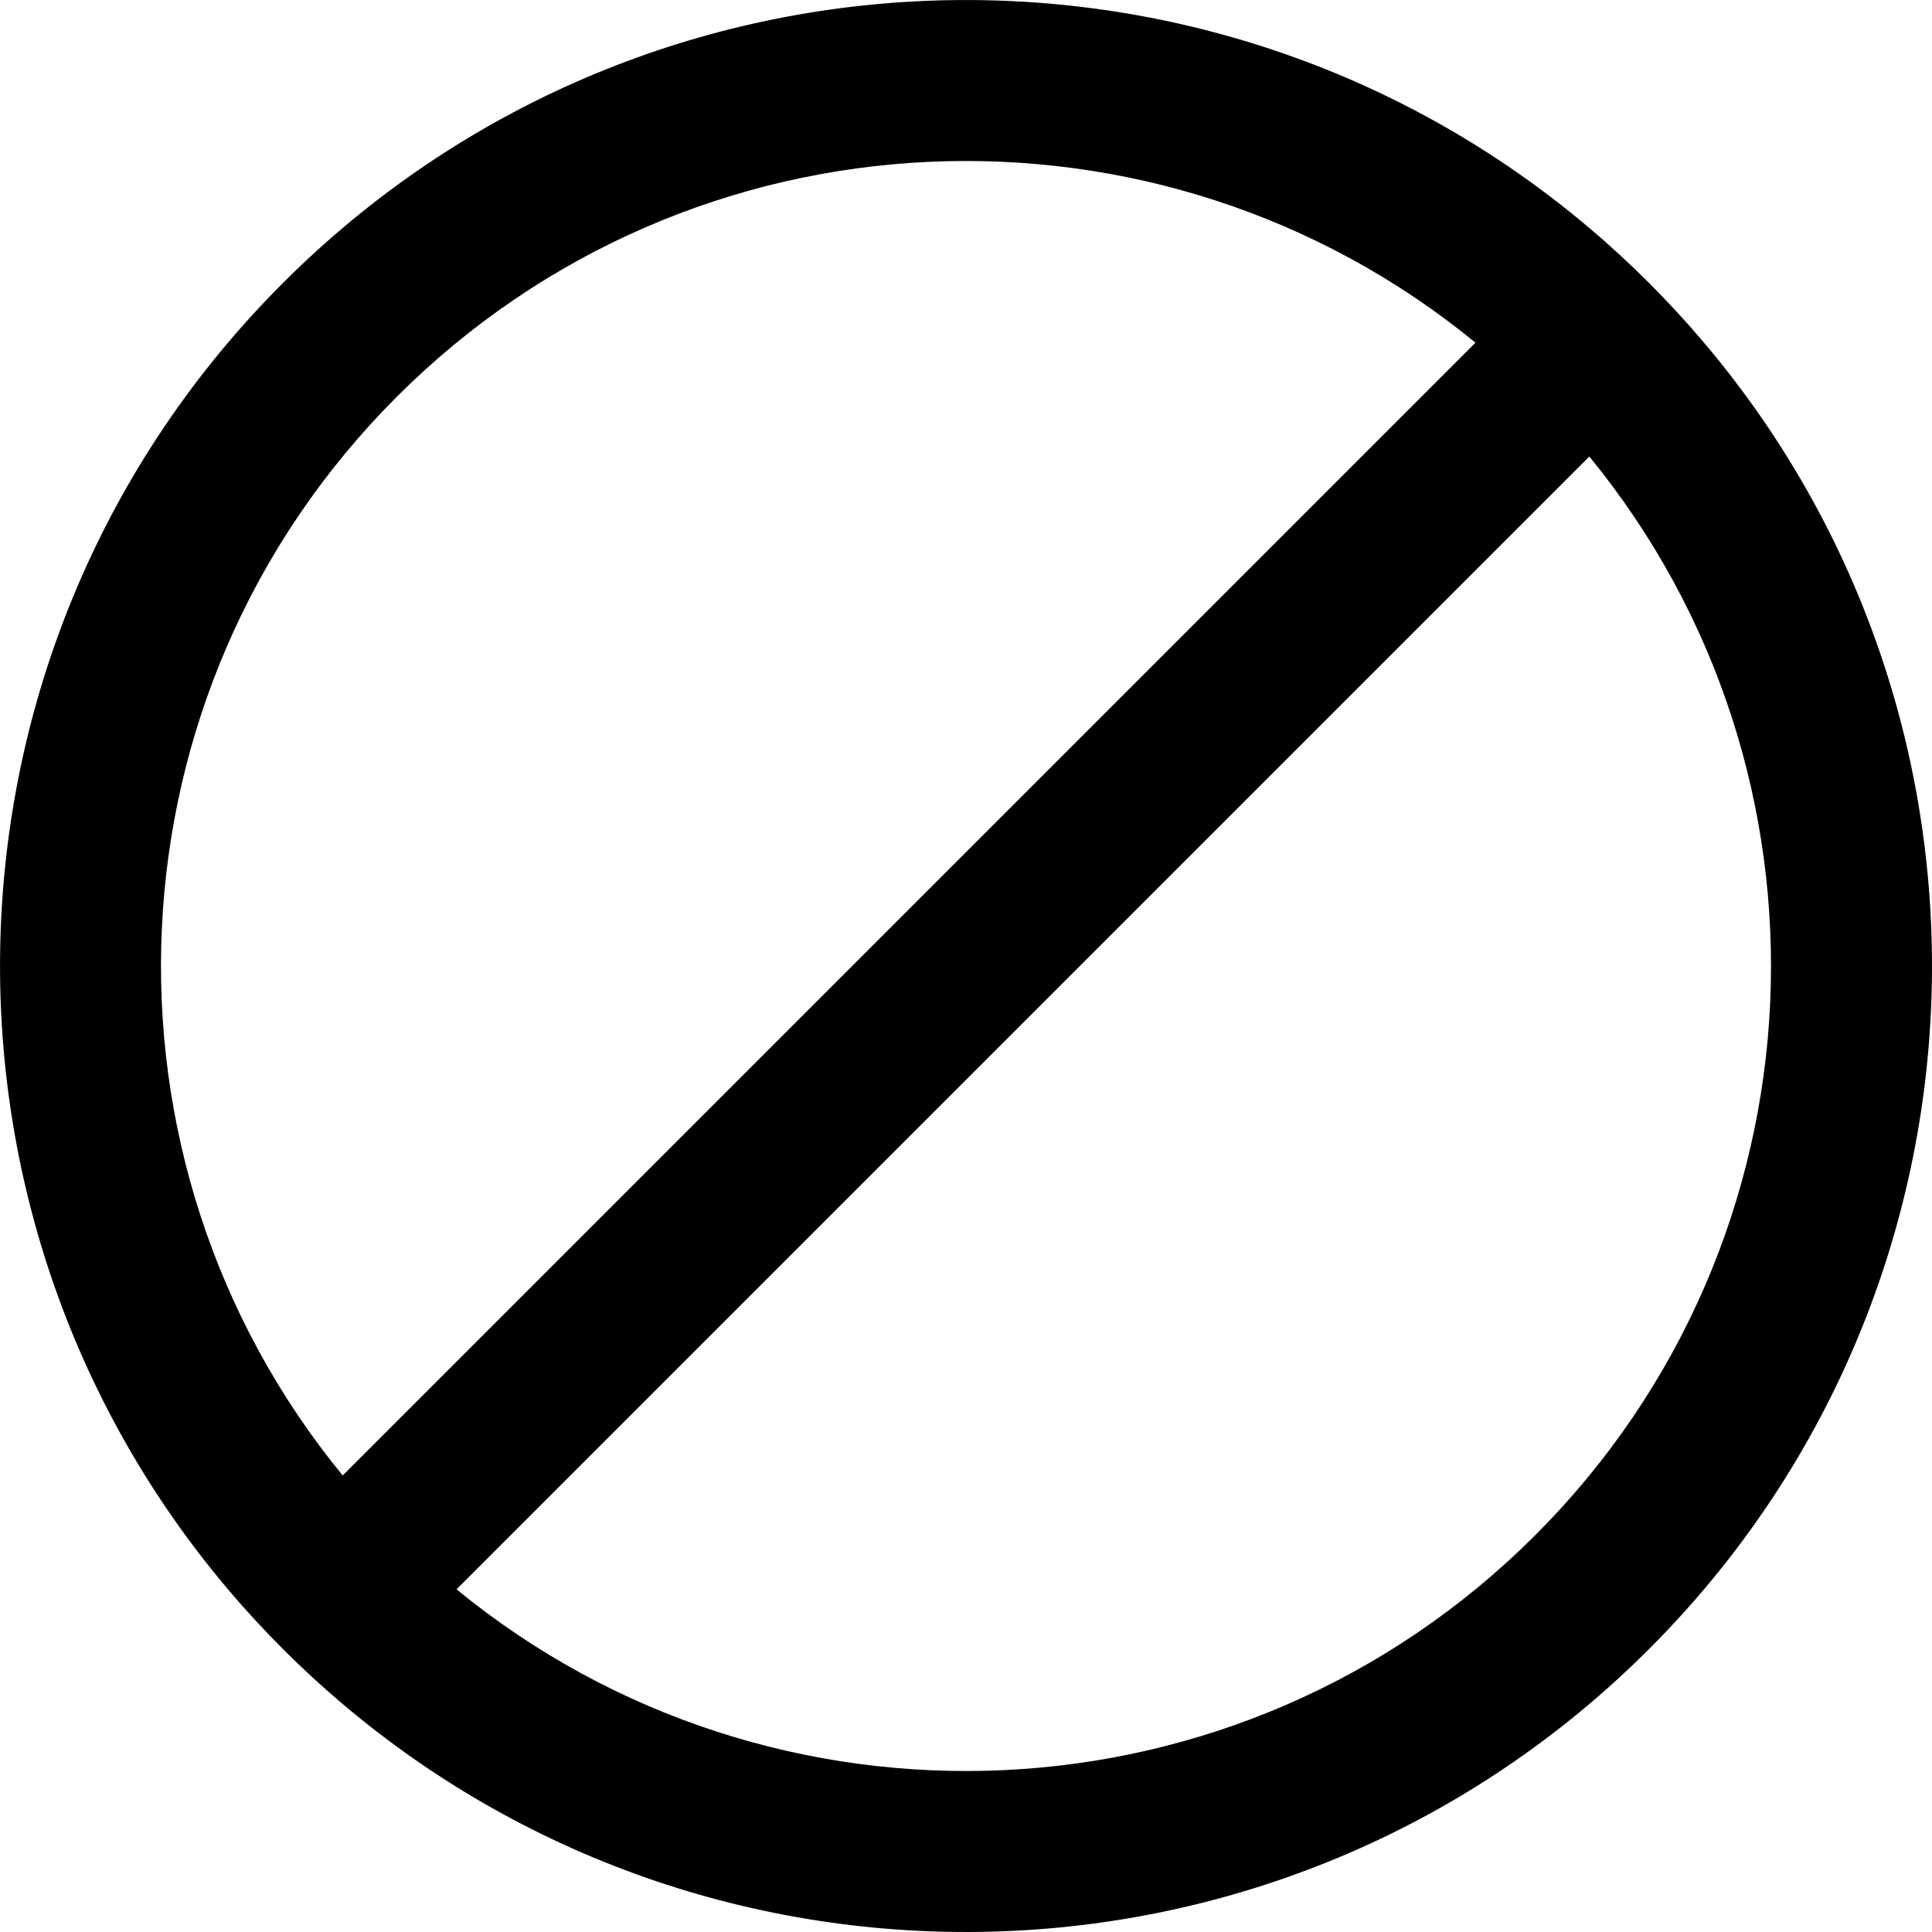 <svg width="24" height="24" viewBox="0 0 24 24" fill="none" xmlns="http://www.w3.org/2000/svg">
<path fill-rule="evenodd" clip-rule="evenodd" d="M20.485 3.515C20.247 3.277 20.002 3.051 19.749 2.837C15.034 -1.159 7.963 -0.933 3.515 3.515C-0.933 7.963 -1.159 15.034 2.837 19.749C3.051 20.002 3.277 20.247 3.515 20.485C3.753 20.723 3.998 20.949 4.251 21.163C8.966 25.16 16.037 24.933 20.485 20.485C24.933 16.037 25.16 8.966 21.163 4.251C20.949 3.998 20.723 3.753 20.485 3.515ZM18.329 4.257C14.401 1.038 8.596 1.262 4.929 4.929C1.262 8.596 1.038 14.401 4.257 18.329L18.329 4.257ZM5.671 19.743L19.743 5.671C22.962 9.599 22.738 15.405 19.071 19.071C15.405 22.738 9.599 22.962 5.671 19.743Z" fill="black"/>
</svg>
